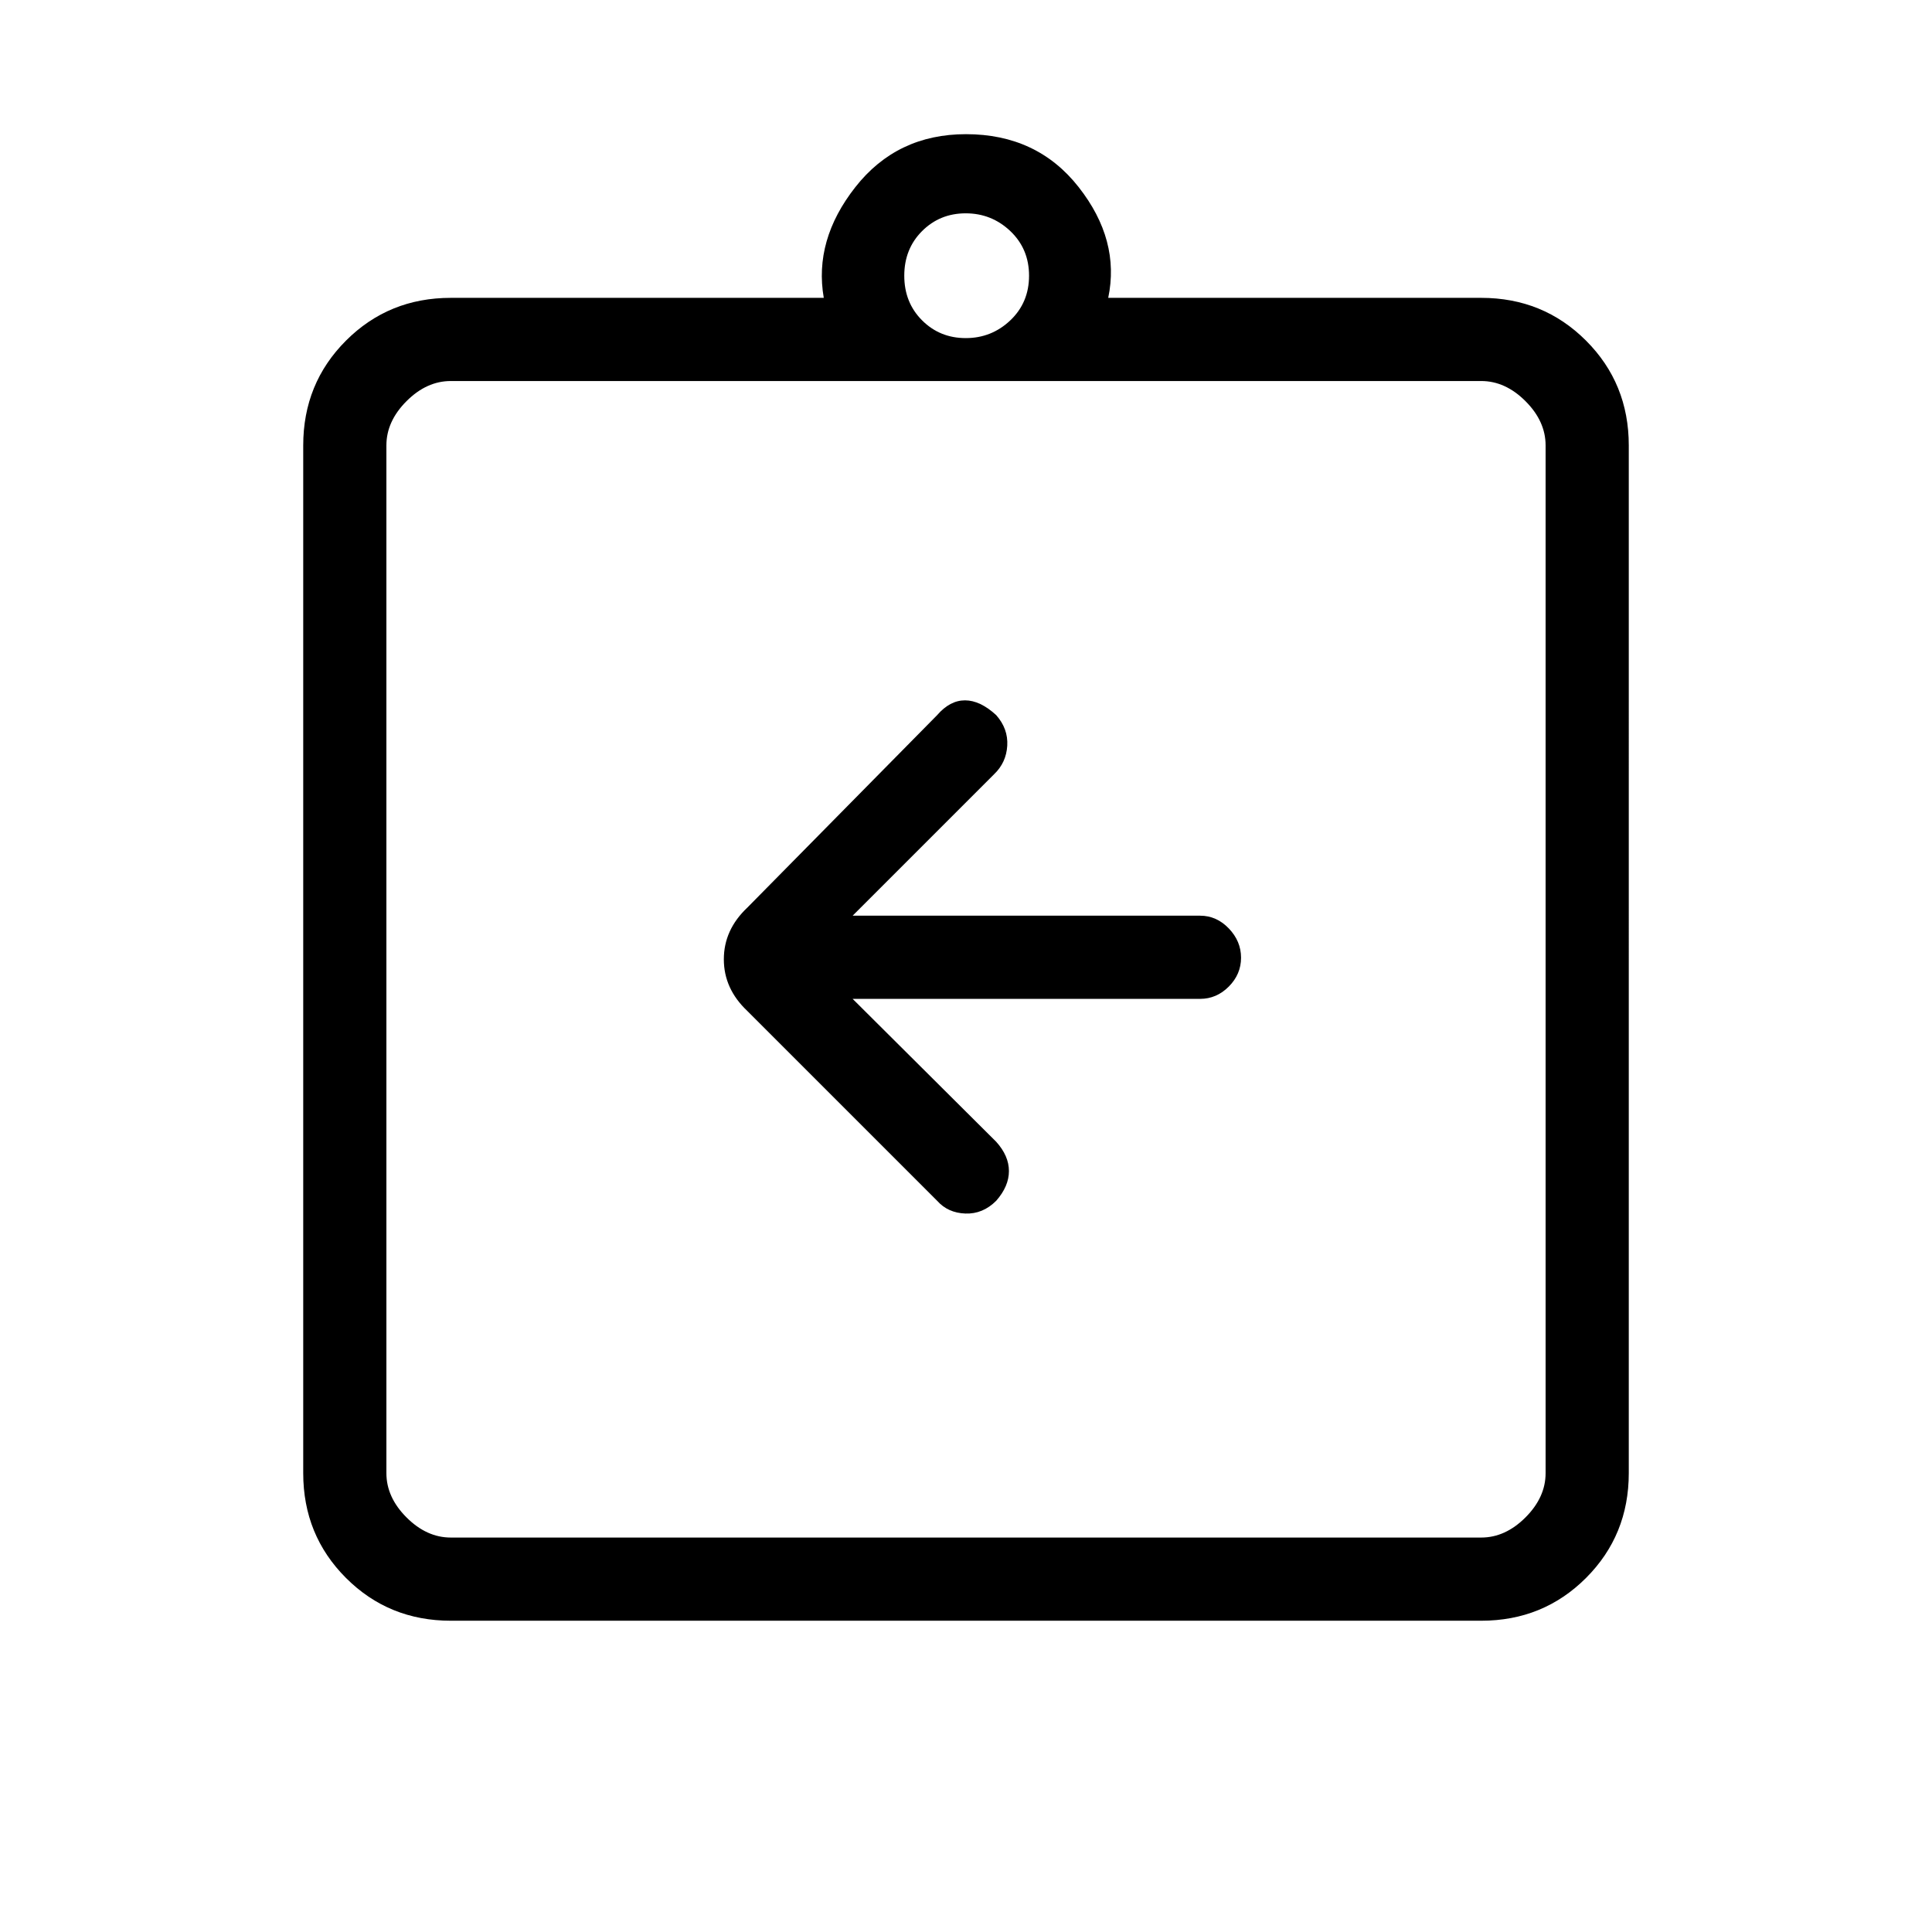 <svg xmlns="http://www.w3.org/2000/svg" height="40" viewBox="0 -960 960 960" width="40"><path d="M423.67-463.67h172.66q8.17 0 14.25-6.11 6.09-6.12 6.09-14.34 0-8.21-6.09-14.55-6.08-6.33-14.25-6.33H423.67L494-575.33q6-5.75 6.5-14.14.5-8.4-5.5-15.2-8-7.33-15.5-7.33t-13.83 7.33L371.33-509q-11.66 11-11.66 25.67 0 14.66 11.66 25.66l94.34 94.34q5.33 6 14 6.33 8.66.33 15.33-6.33 6.33-7.2 6.33-14.77 0-7.57-6.33-14.57l-71.33-71ZM224-154.67q-30.83 0-52.08-21.25T150.67-228v-510.67q0-30.83 21.25-52.08T224-812h185.33q-5-28.67 15.67-55t55-26.33q35.33 0 56 26.33t14.67 55H736q30.83 0 52.08 21.25t21.25 52.08V-228q0 30.83-21.25 52.08T736-154.67H224Zm0-41.33h512q12 0 22-10t10-22v-510.67q0-12-10-22t-22-10H224q-12 0-22 10t-10 22V-228q0 12 10 22t22 10Zm255.86-596q12.86 0 22.17-8.83 9.3-8.84 9.3-22.17 0-13.33-9.3-22.17-9.31-8.83-22.17-8.83-12.86 0-21.69 8.83-8.84 8.84-8.84 22.17 0 13.33 8.84 22.17Q467-792 479.86-792ZM192-196V-770.67-196Z"/></svg>
